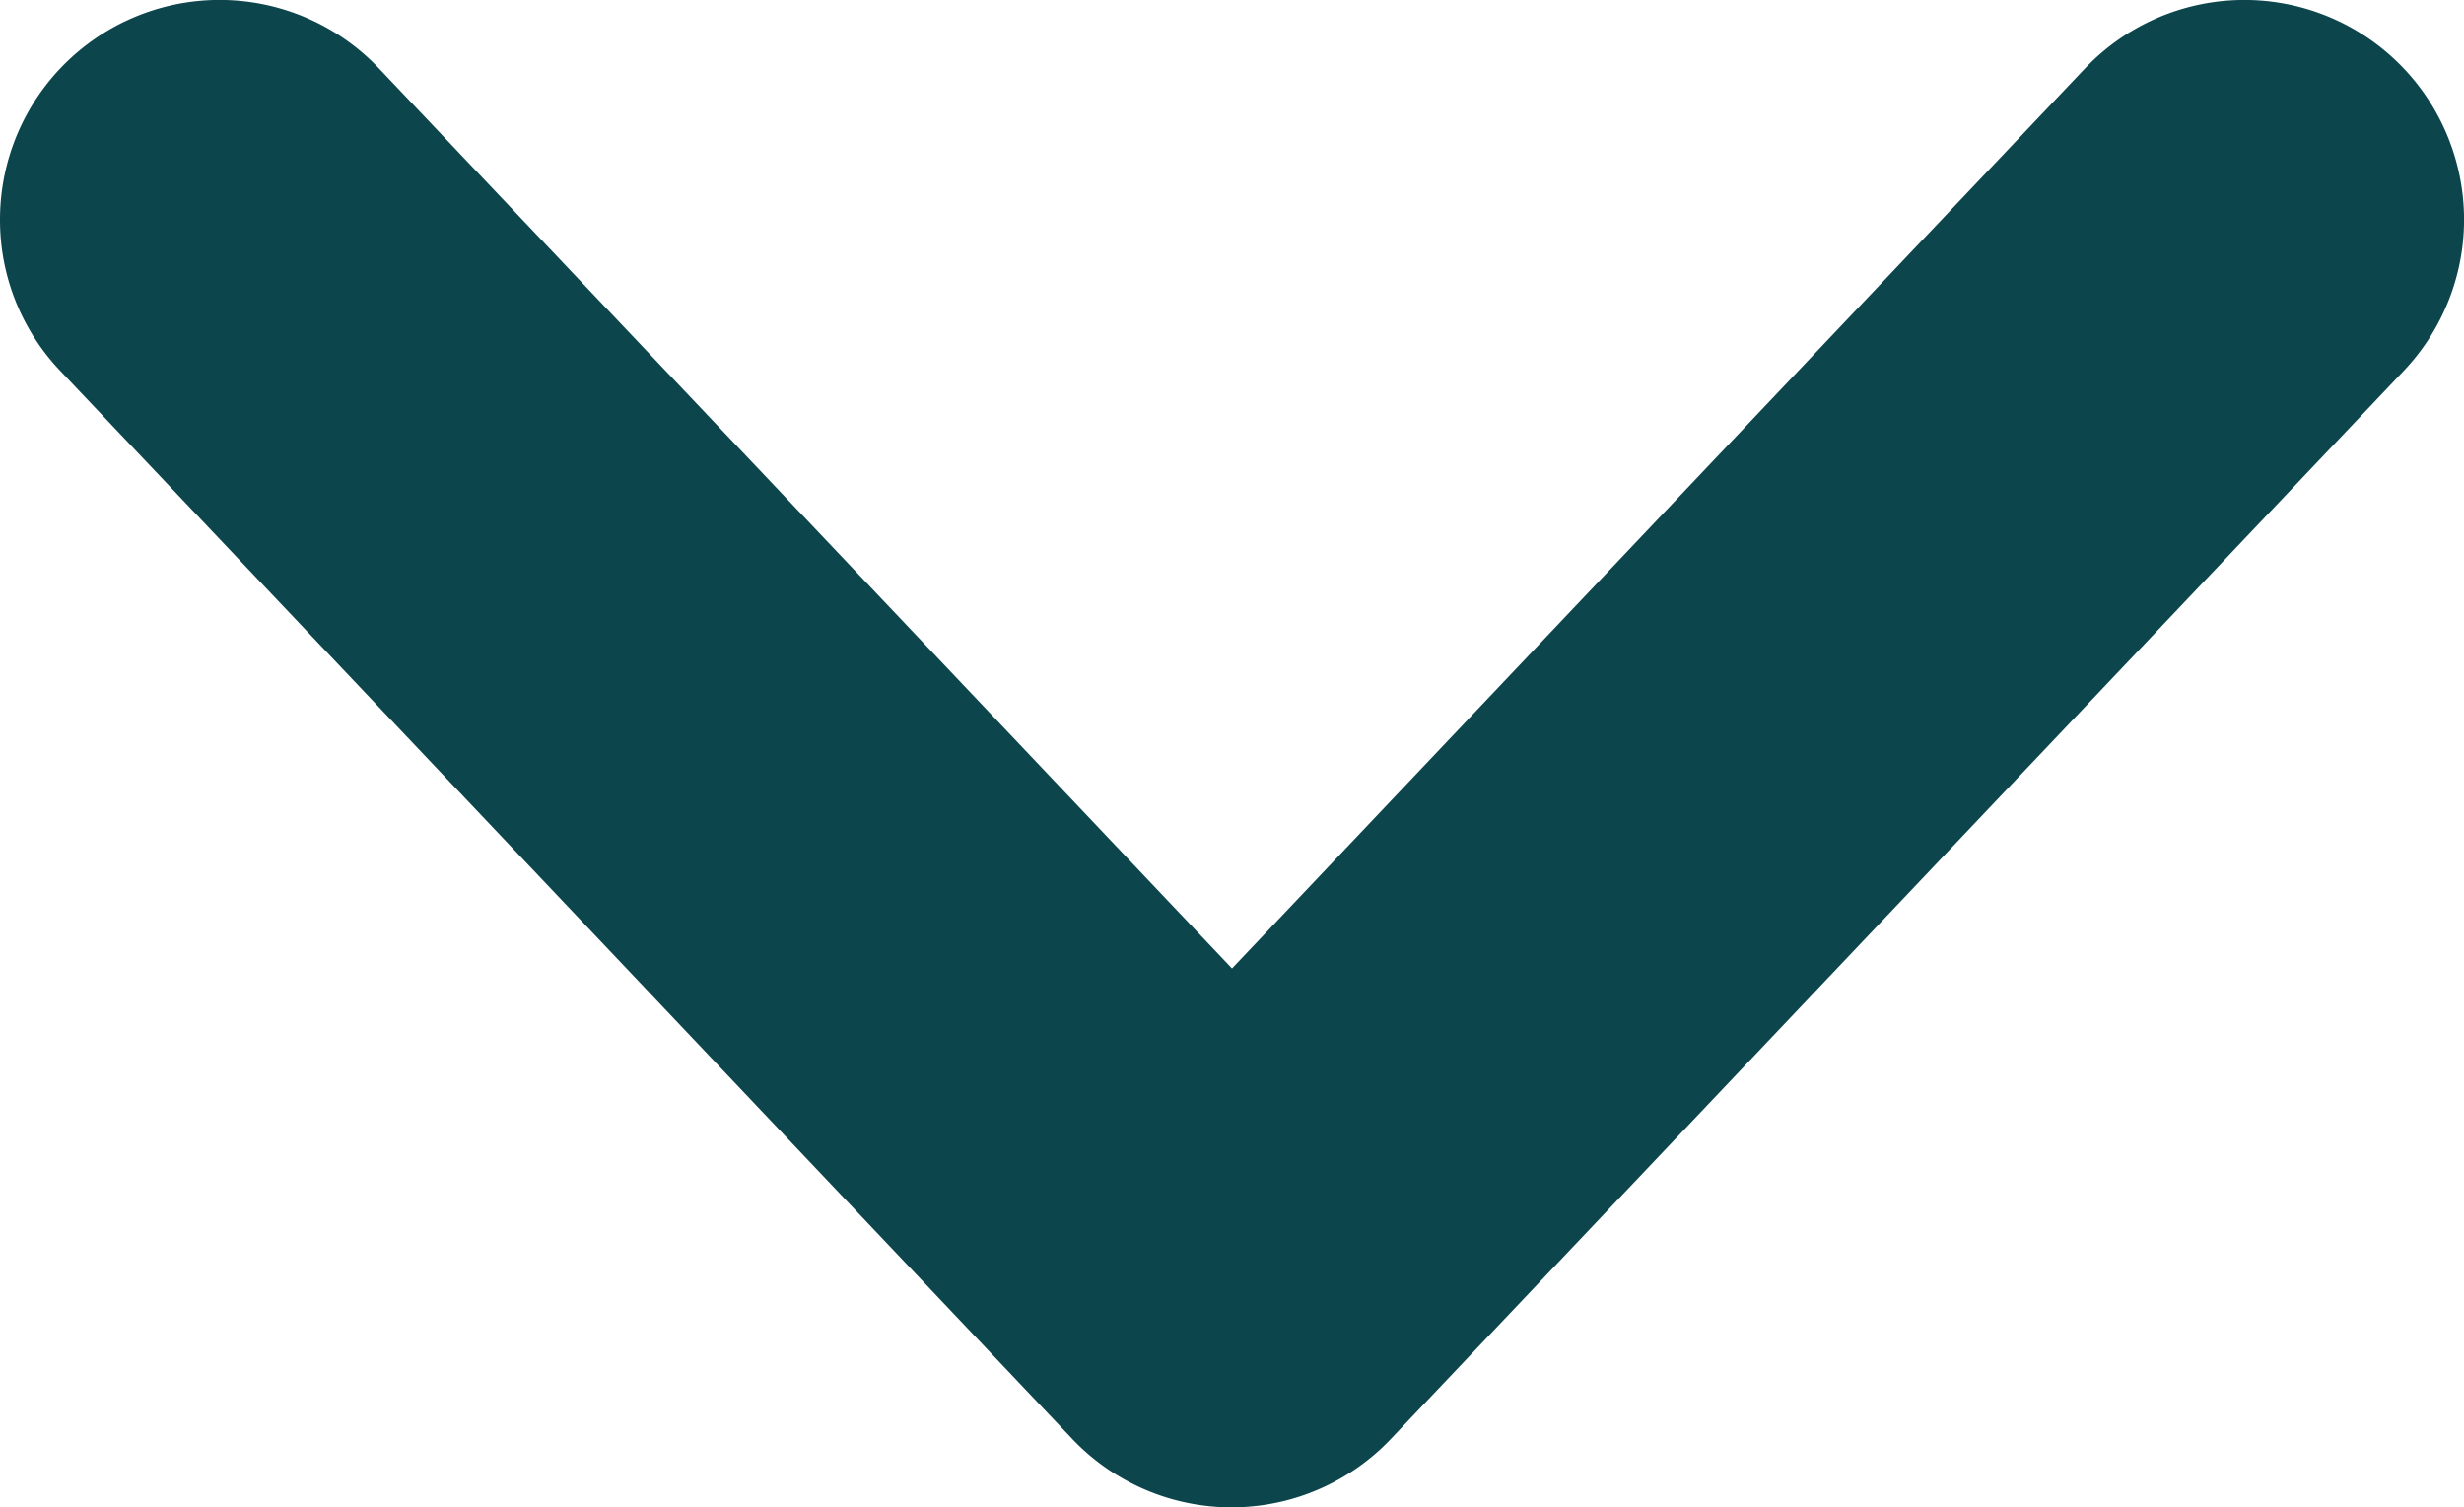 <svg xmlns="http://www.w3.org/2000/svg" viewBox="0 0 168.28 102.94"><defs><style>.cls-1{fill:#0c464c;}</style></defs><title>Asset 3</title><g id="Layer_2" data-name="Layer 2"><g id="Layer_1-2" data-name="Layer 1"><path class="cls-1" d="M0,15A15,15,0,0,1,25.89,4.68L84.14,66.14,142.39,4.68a15,15,0,1,1,21.78,20.64L95,98.26a15,15,0,0,1-21.78,0L4.11,25.32A14.94,14.94,0,0,1,0,15Z"/></g></g></svg>